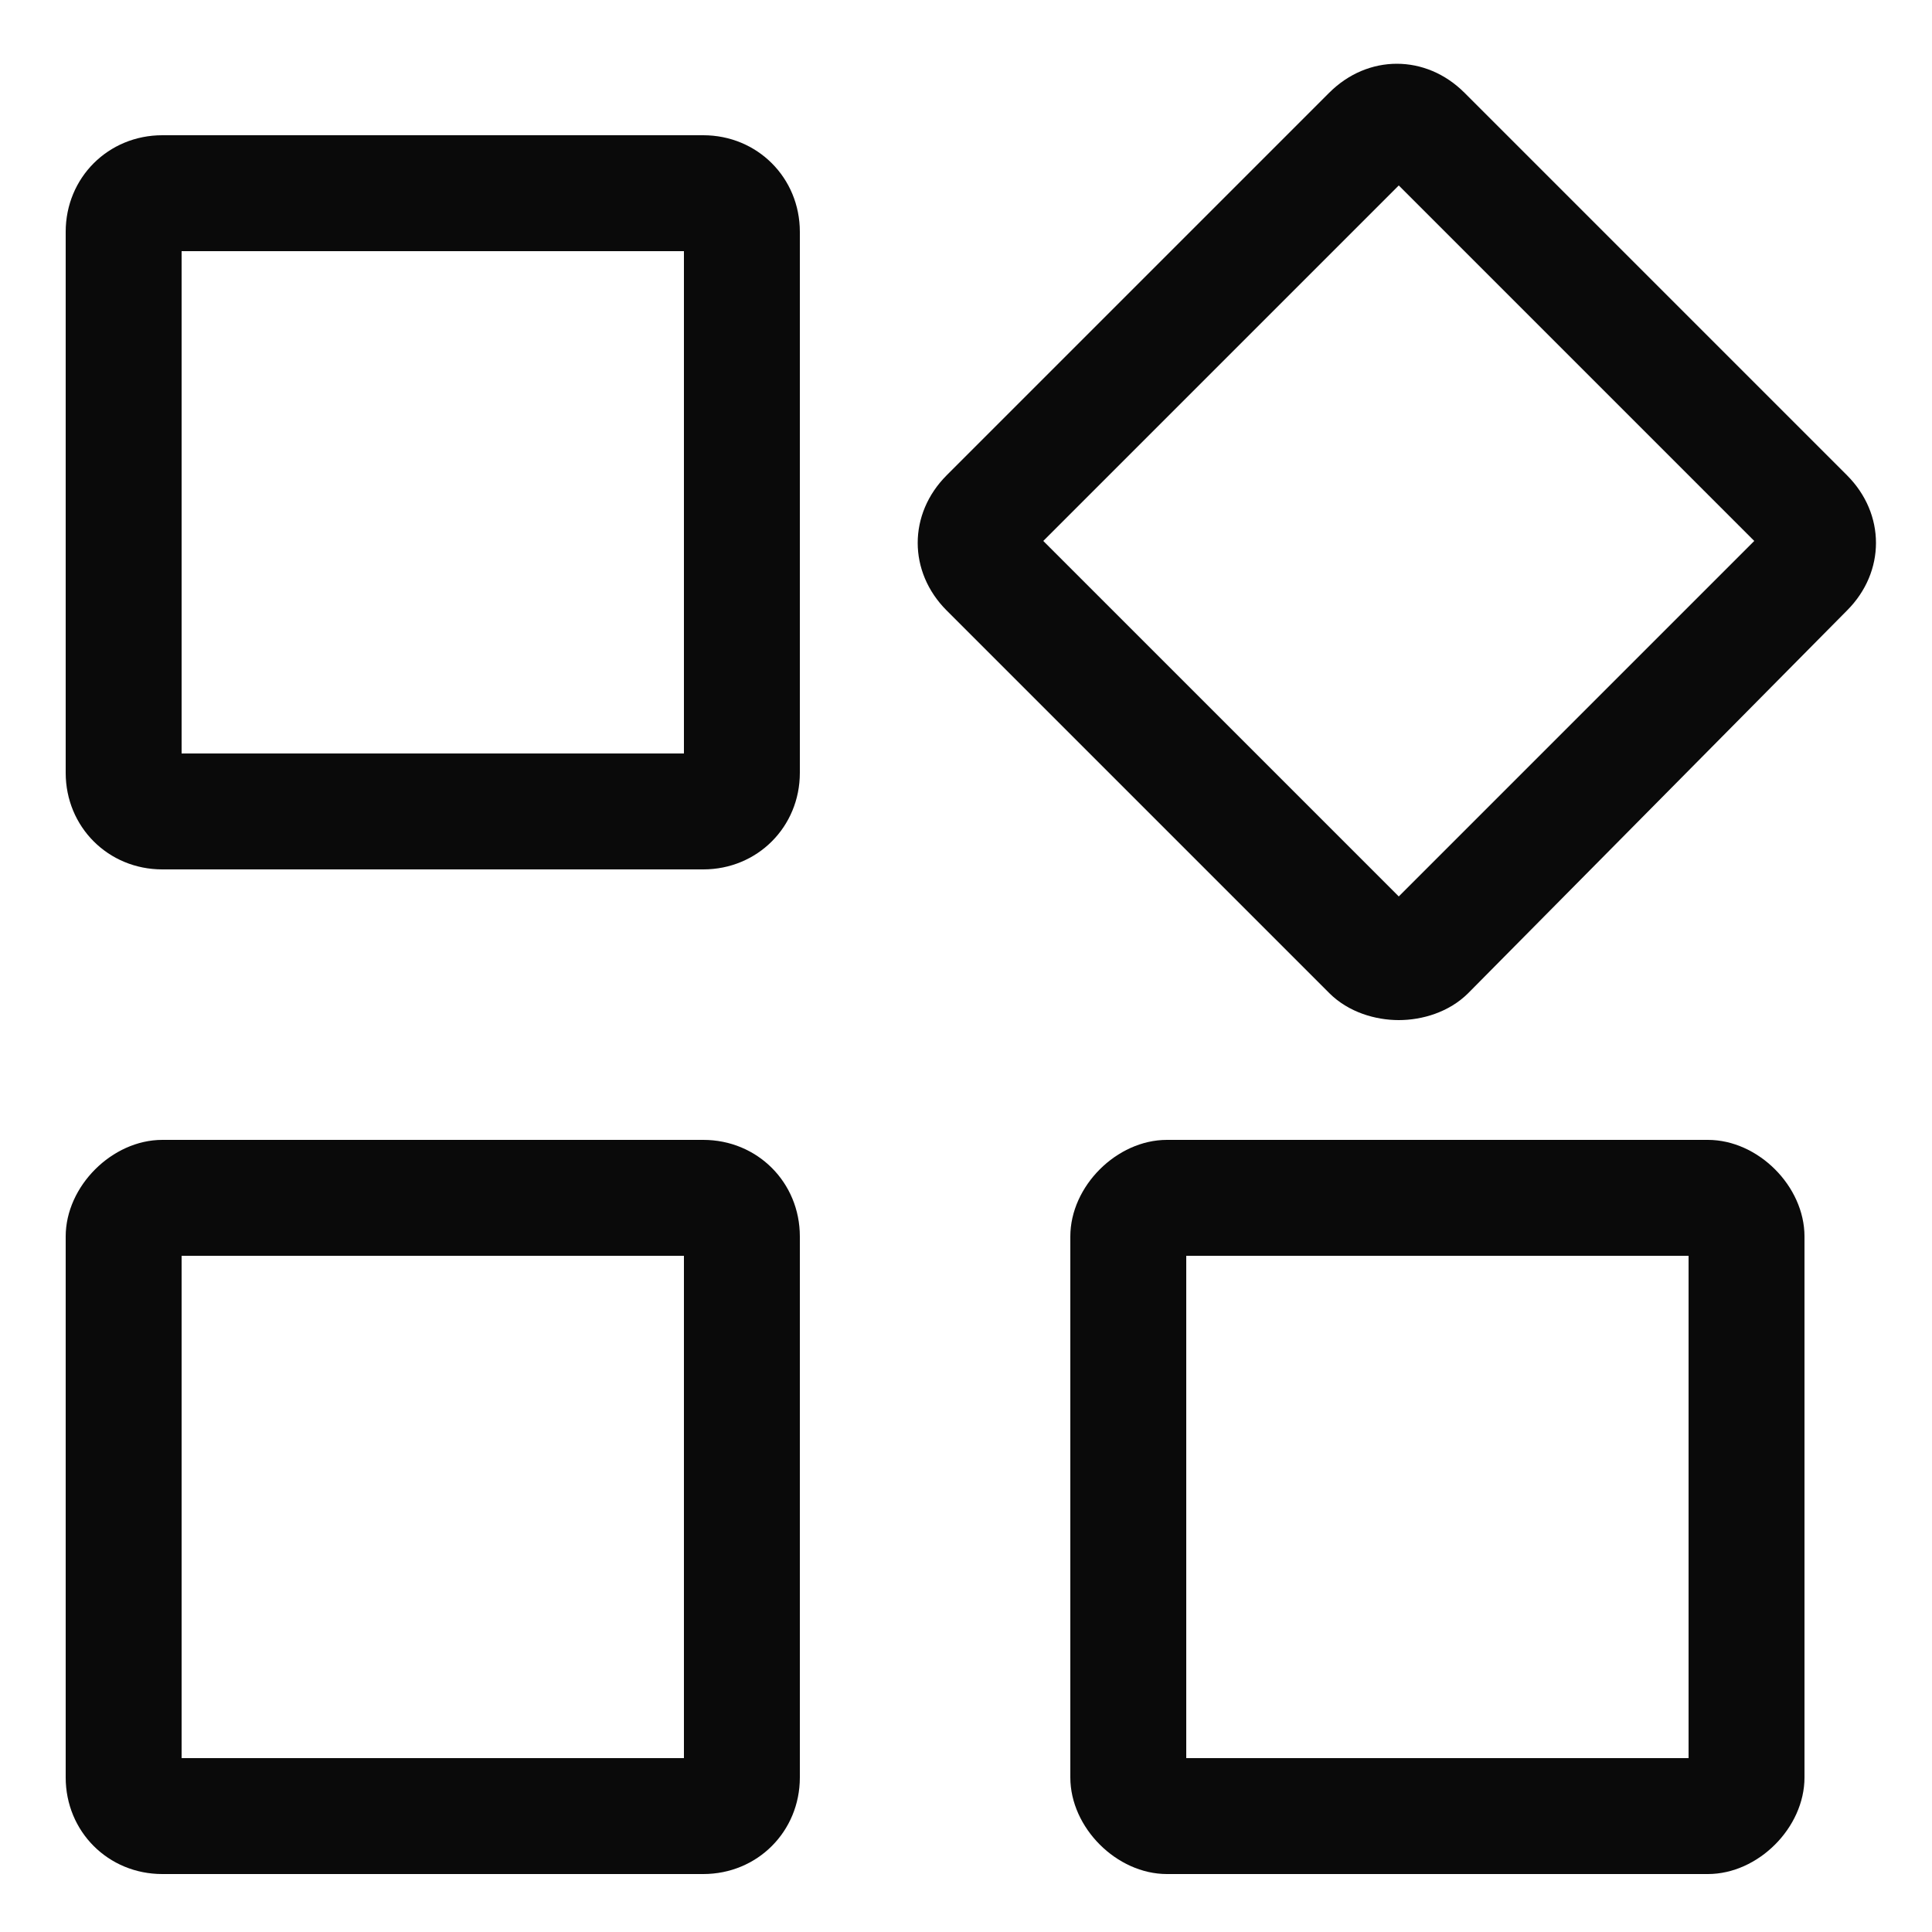 <?xml version="1.0" encoding="utf-8"?>
<!-- Generator: Adobe Illustrator 23.0.1, SVG Export Plug-In . SVG Version: 6.00 Build 0)  -->
<svg version="1.1" id="图层_1" xmlns="http://www.w3.org/2000/svg" xmlns:xlink="http://www.w3.org/1999/xlink" x="0px" y="0px"
	 viewBox="0 0 50 50" style="enable-background:new 0 0 50 50;" xml:space="preserve">
<style type="text/css">
	.st0{fill:#0A0A0A;}
</style>
<g id="DFL">
	<g id="category_x5F_dfl_1_">
		<g>
			<g>
				<path class="st0" d="M18.2,22.5h-14c-1.4,0-2.5-1.1-2.5-2.5V6c0-1.4,1.1-2.5,2.5-2.5h14c1.4,0,2.5,1.1,2.5,2.5v14
					C20.7,21.4,19.6,22.5,18.2,22.5z M4.7,19.5h13v-13h-13V19.5z"/>
			</g>
		</g>
		<g>
			<g>
				<path class="st0" d="M18.2,48.5h-14c-1.4,0-2.5-1.1-2.5-2.5V32c0-1.3,1.2-2.5,2.5-2.5h14c1.4,0,2.5,1.1,2.5,2.5v14
					C20.7,47.4,19.6,48.5,18.2,48.5z M4.7,45.5h13v-13h-13V45.5z"/>
			</g>
		</g>
		<g>
			<g>
				<path class="st0" d="M44.2,48.5h-14c-1.3,0-2.5-1.2-2.5-2.5V32c0-1.3,1.2-2.5,2.5-2.5h14c1.3,0,2.5,1.2,2.5,2.5v14
					C46.7,47.3,45.5,48.5,44.2,48.5z M30.7,45.5h13v-13h-13V45.5z"/>
			</g>
		</g>
		<g>
			<g>
				<path class="st0" d="M36.2,26.4c-0.6,0-1.3-0.2-1.8-0.7l-9.9-9.9c-1-1-1-2.5,0-3.5l9.9-9.9c1-1,2.5-1,3.5,0l9.9,9.9
					c1,1,1,2.5,0,3.5L38,25.7c0,0,0,0,0,0C37.5,26.2,36.8,26.4,36.2,26.4z M36.9,24.6L36.9,24.6L36.9,24.6z M27,14l9.2,9.2l9.2-9.2
					l-9.2-9.2L27,14z"/>
			</g>
		</g>
	</g>
</g>
<g id="Clicked">
</g>
</svg>
